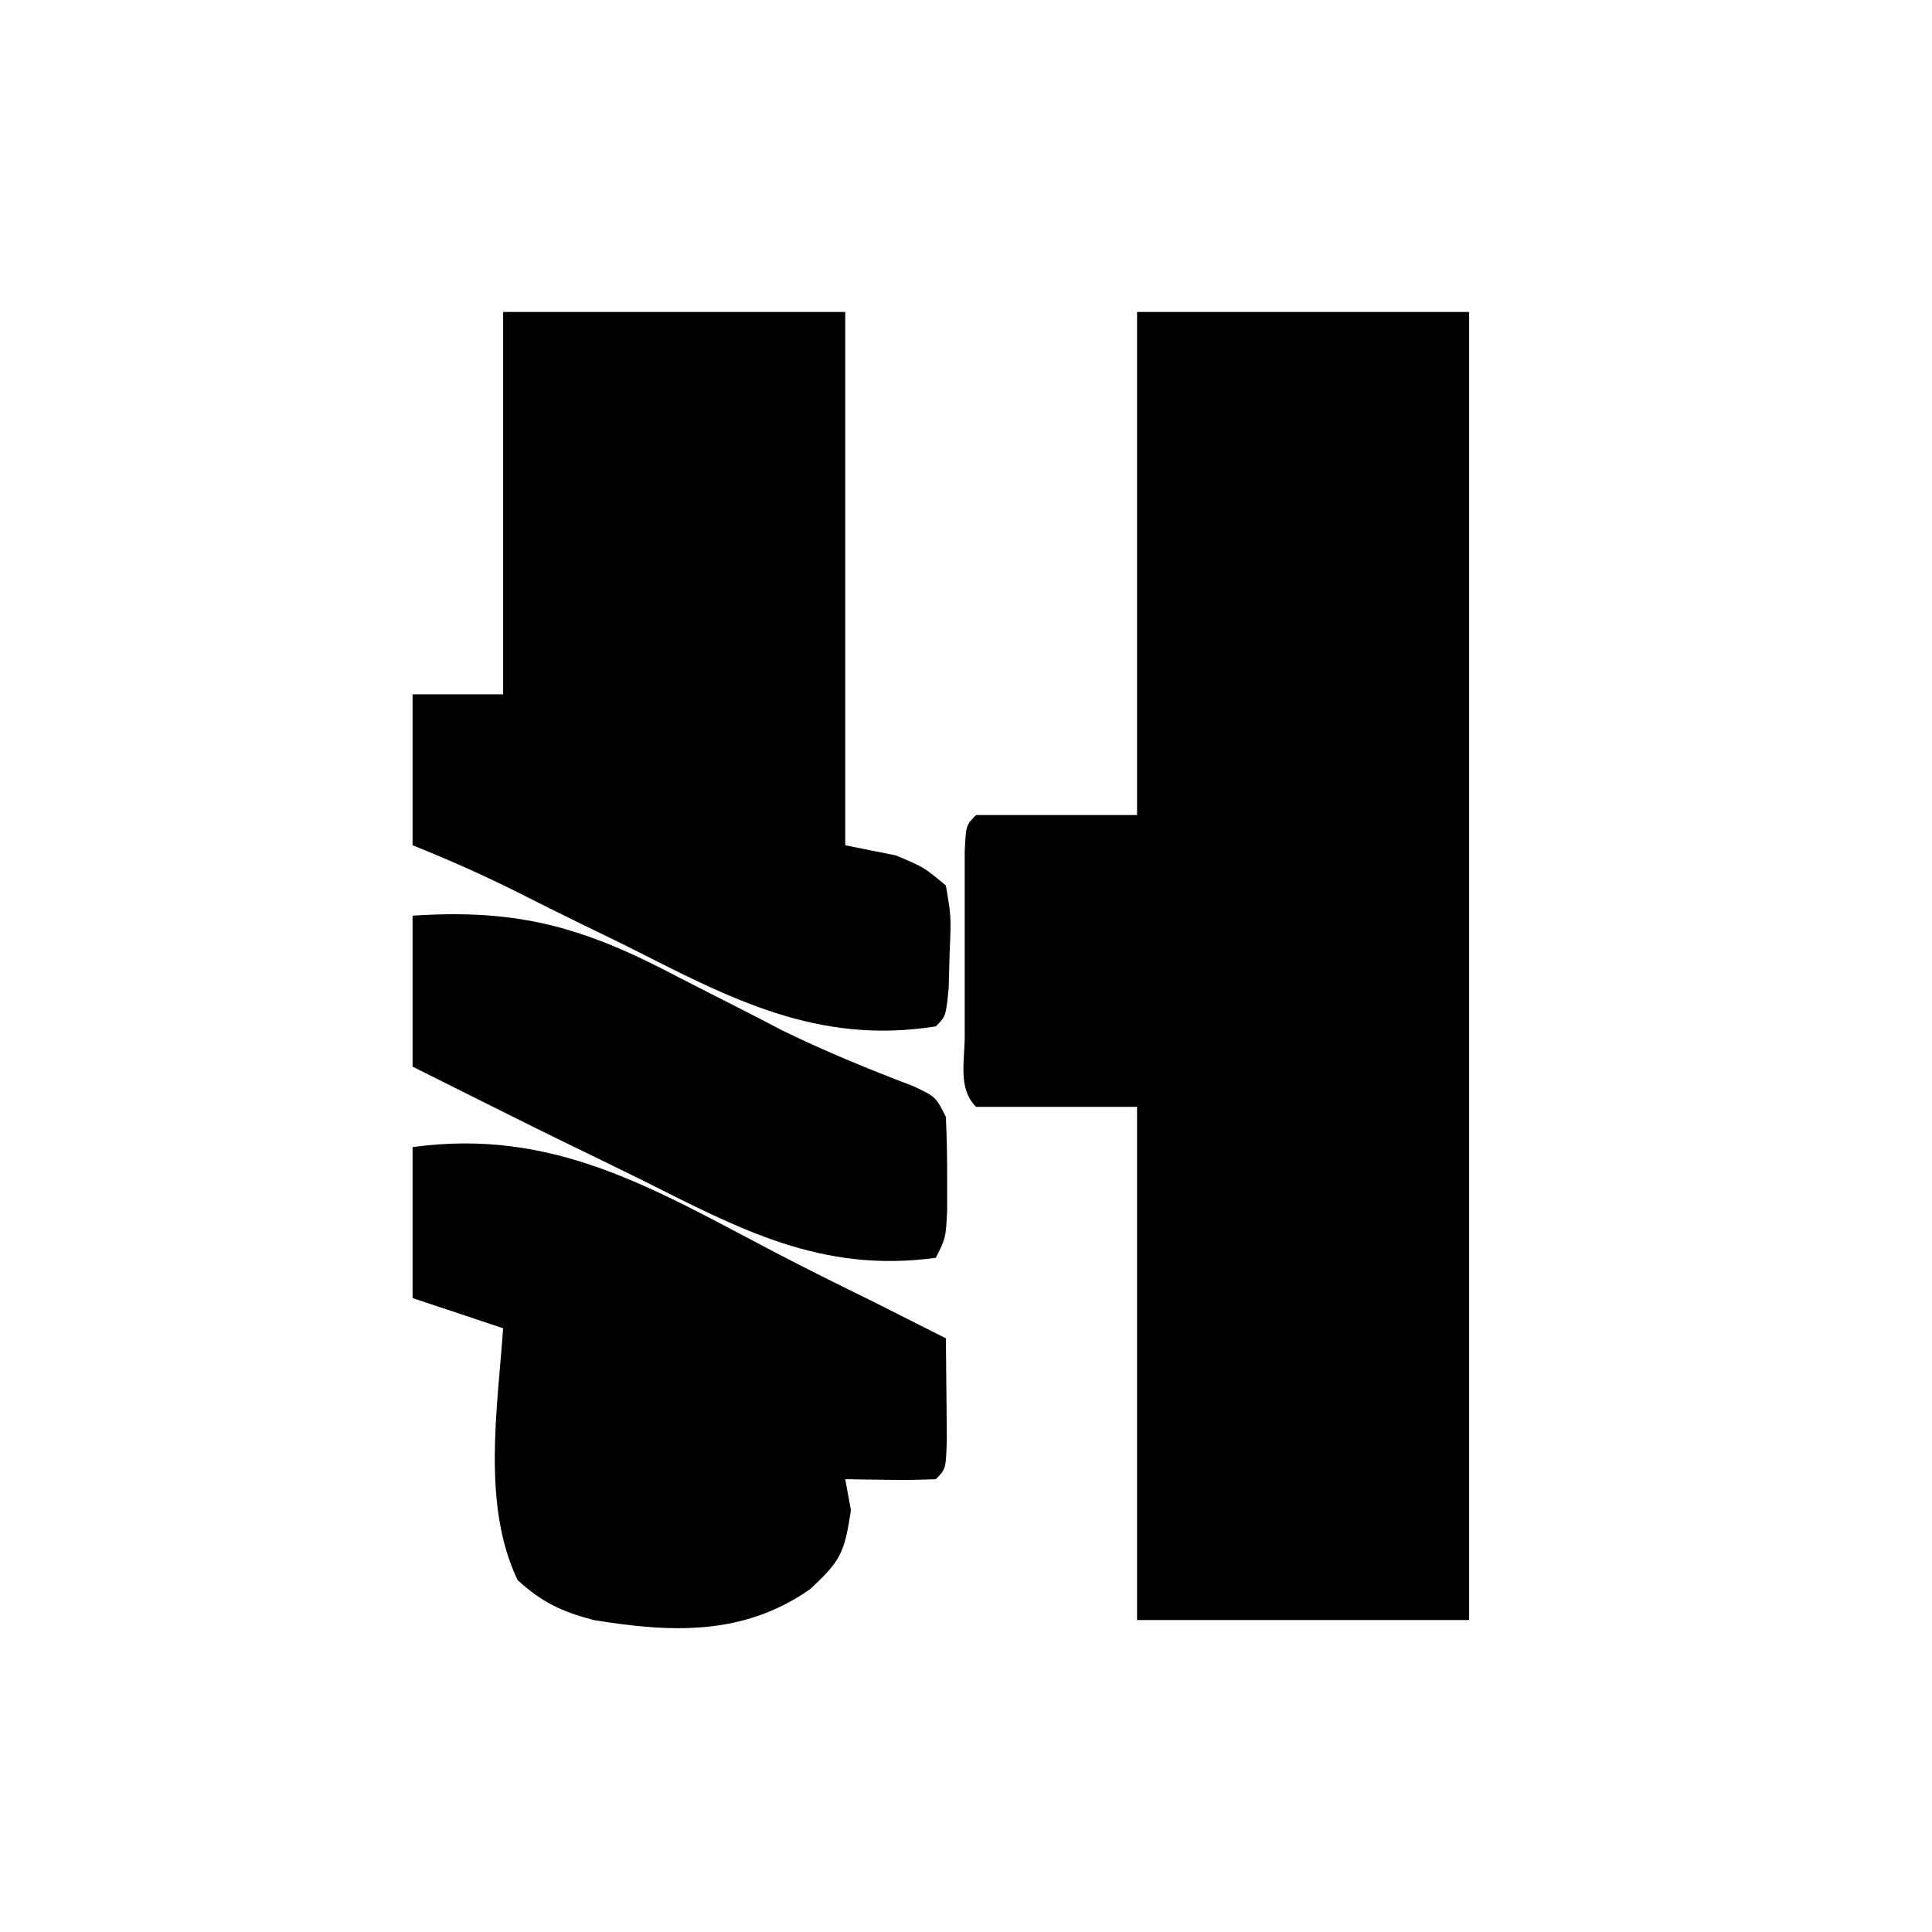 <?xml version="1.0" encoding="UTF-8"?>
<svg xmlns="http://www.w3.org/2000/svg" xmlns:xlink="http://www.w3.org/1999/xlink" width="24px" height="24px" viewBox="0 0 24 24" version="1.1">
<path d="M 14.125 3.875 C 15.484 3.875 16.848 3.875 18.25 3.875 C 18.25 9.238 18.25 14.602 18.25 20.125 C 16.891 20.125 15.527 20.125 14.125 20.125 C 14.125 18.02 14.125 15.918 14.125 13.75 C 13.465 13.75 12.805 13.75 12.125 13.75 C 11.898 13.523 11.984 13.184 11.984 12.879 C 11.984 12.727 11.984 12.578 11.984 12.422 C 11.984 12.262 11.984 12.102 11.984 11.938 C 11.984 11.777 11.984 11.617 11.984 11.453 C 11.984 11.305 11.984 11.152 11.984 10.996 C 11.984 10.855 11.984 10.715 11.984 10.57 C 12 10.25 12 10.25 12.125 10.125 C 12.785 10.125 13.445 10.125 14.125 10.125 C 14.125 8.062 14.125 6 14.125 3.875 Z M 6.25 3.875 C 7.652 3.875 9.055 3.875 10.5 3.875 C 10.5 6.062 10.5 8.246 10.5 10.5 C 10.707 10.543 10.914 10.582 11.125 10.625 C 11.473 10.77 11.473 10.77 11.75 11 C 11.816 11.387 11.816 11.387 11.797 11.828 C 11.793 11.973 11.789 12.121 11.785 12.27 C 11.75 12.625 11.75 12.625 11.625 12.75 C 10.16 12.984 9.074 12.406 7.812 11.766 C 7.621 11.672 7.43 11.578 7.234 11.484 C 6.965 11.352 6.695 11.219 6.426 11.082 C 5.996 10.867 5.574 10.68 5.125 10.5 C 5.125 9.883 5.125 9.262 5.125 8.625 C 5.496 8.625 5.867 8.625 6.25 8.625 C 6.25 7.059 6.25 5.488 6.25 3.875 Z M 5.125 14.25 C 6.879 14.008 8.117 14.766 9.637 15.562 C 10.035 15.77 10.438 15.969 10.844 16.168 C 11.145 16.32 11.449 16.473 11.75 16.625 C 11.754 16.895 11.754 17.16 11.758 17.43 C 11.758 17.578 11.762 17.727 11.762 17.883 C 11.75 18.25 11.75 18.25 11.625 18.375 C 11.434 18.383 11.246 18.387 11.055 18.383 C 10.953 18.383 10.848 18.379 10.742 18.379 C 10.66 18.379 10.582 18.375 10.5 18.375 C 10.523 18.5 10.547 18.629 10.57 18.758 C 10.492 19.293 10.441 19.391 10.062 19.742 C 9.23 20.324 8.336 20.281 7.375 20.125 C 6.969 20.016 6.742 19.91 6.43 19.629 C 5.984 18.695 6.18 17.504 6.25 16.5 C 5.879 16.375 5.508 16.254 5.125 16.125 C 5.125 15.508 5.125 14.887 5.125 14.25 Z M 5.125 11.375 C 6.461 11.285 7.273 11.527 8.445 12.148 C 8.73 12.293 9.012 12.438 9.297 12.582 C 9.434 12.652 9.57 12.723 9.711 12.797 C 10.246 13.059 10.789 13.281 11.344 13.492 C 11.625 13.625 11.625 13.625 11.75 13.875 C 11.762 14.125 11.766 14.375 11.766 14.625 C 11.766 14.824 11.766 14.824 11.766 15.031 C 11.75 15.375 11.75 15.375 11.625 15.625 C 10.203 15.82 9.184 15.266 7.953 14.648 C 7.762 14.555 7.57 14.461 7.379 14.367 C 6.875 14.125 6.375 13.875 5.875 13.625 C 5.629 13.5 5.379 13.379 5.125 13.25 C 5.125 12.633 5.125 12.012 5.125 11.375 Z M 5.125 11.375 "/>
</svg>
